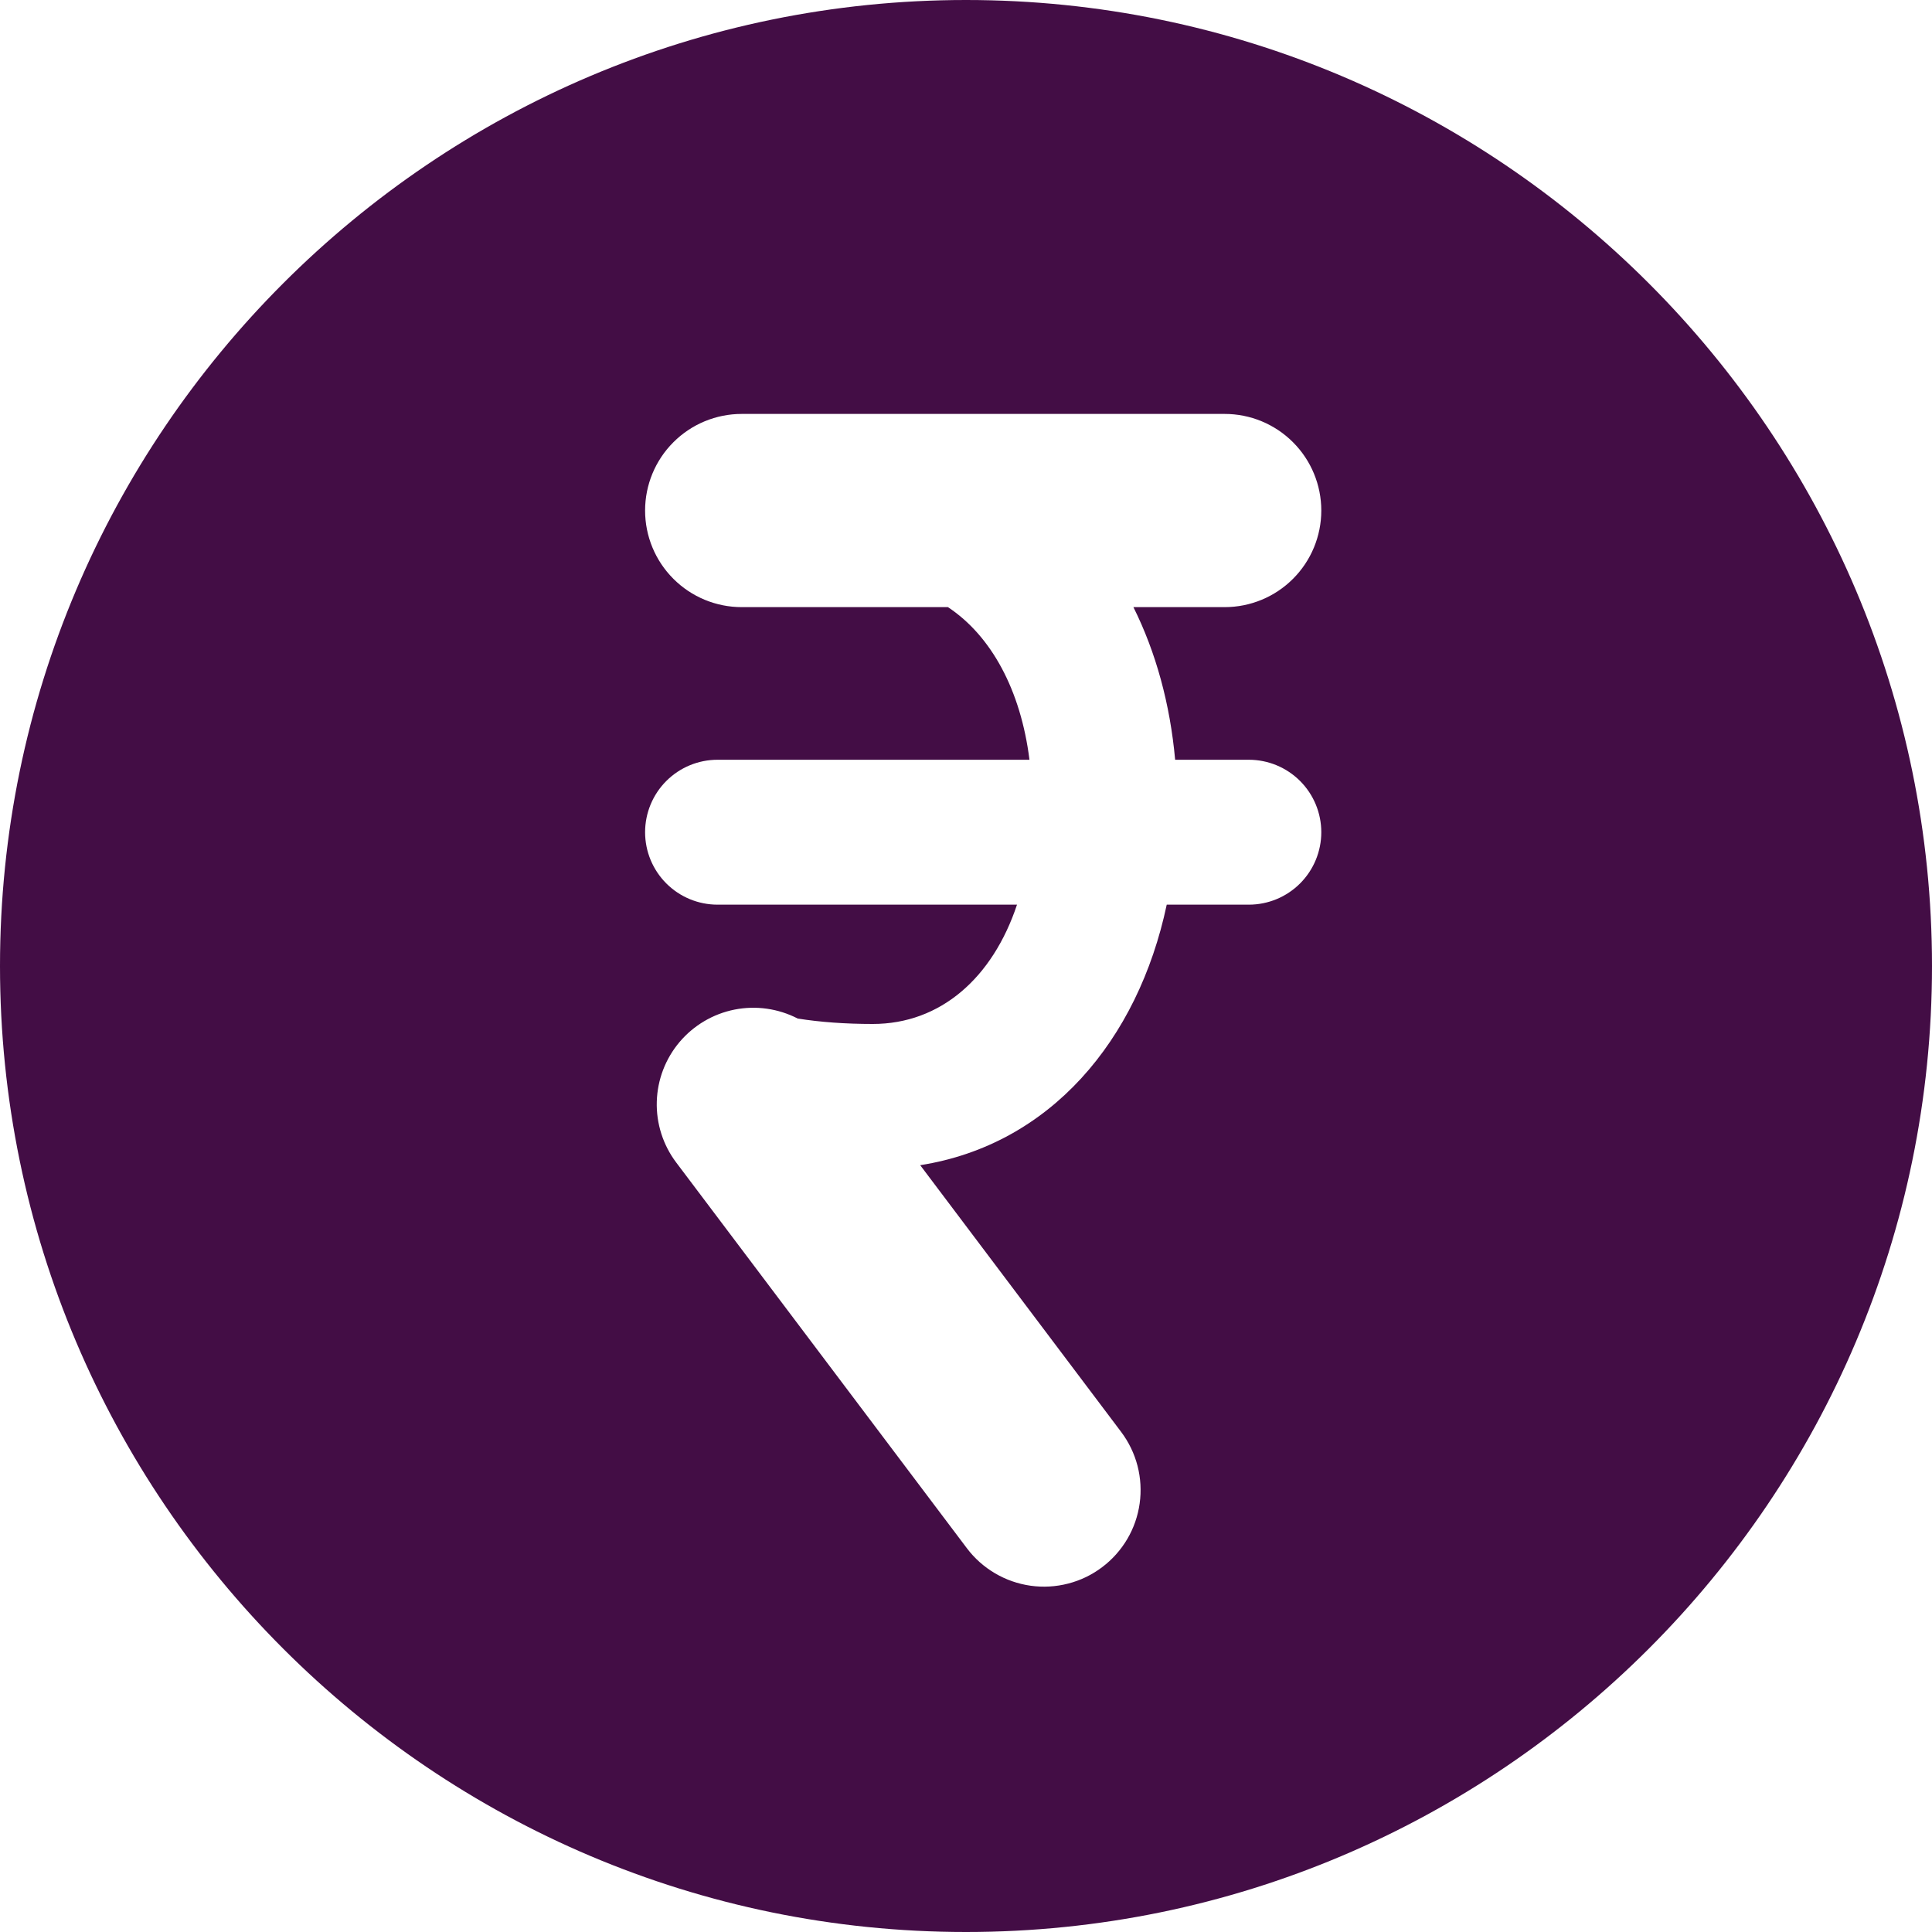 <svg width="60" height="60" viewBox="0 0 60 60" fill="none" xmlns="http://www.w3.org/2000/svg">
<g clip-path="url(#clip0_39_1032)">
<path d="M60 30C60 13.458 46.542 0 30 0C13.458 0 0 13.458 0 30C0 46.542 13.458 60 30 60C46.542 60 60 46.542 60 30ZM28.578 36.186L34.818 44.469C35.055 44.784 35.228 45.142 35.327 45.523C35.425 45.905 35.448 46.302 35.393 46.692C35.339 47.082 35.208 47.458 35.008 47.797C34.808 48.136 34.543 48.433 34.228 48.67C33.914 48.908 33.556 49.081 33.174 49.179C32.793 49.278 32.396 49.301 32.006 49.246C31.616 49.191 31.24 49.06 30.901 48.86C30.561 48.66 30.264 48.396 30.027 48.081L21 36.102C20.591 35.559 20.378 34.893 20.397 34.214C20.416 33.534 20.665 32.881 21.104 32.361C21.543 31.842 22.145 31.487 22.811 31.354C23.478 31.222 24.17 31.32 24.774 31.632C25.476 31.743 26.25 31.8 27.105 31.8C29.211 31.8 30.828 30.366 31.584 28.095H22.284C21.687 28.095 21.115 27.858 20.693 27.436C20.271 27.014 20.034 26.442 20.034 25.845C20.034 25.248 20.271 24.676 20.693 24.254C21.115 23.832 21.687 23.595 22.284 23.595H31.971C31.701 21.435 30.786 19.746 29.439 18.855H23.034C22.238 18.855 21.475 18.539 20.913 17.976C20.35 17.414 20.034 16.651 20.034 15.855C20.034 15.059 20.35 14.296 20.913 13.734C21.475 13.171 22.238 12.855 23.034 12.855H38.034C38.83 12.855 39.593 13.171 40.155 13.734C40.718 14.296 41.034 15.059 41.034 15.855C41.034 16.651 40.718 17.414 40.155 17.976C39.593 18.539 38.83 18.855 38.034 18.855H35.199C35.898 20.256 36.339 21.867 36.495 23.595H38.784C39.381 23.595 39.953 23.832 40.375 24.254C40.797 24.676 41.034 25.248 41.034 25.845C41.034 26.442 40.797 27.014 40.375 27.436C39.953 27.858 39.381 28.095 38.784 28.095H36.234C35.34 32.316 32.604 35.553 28.578 36.186Z" fill="#430d45"/>
</g>
<defs>
<clipPath id="clip0_39_1032">
<rect width="60" height="60" fill="#430d45"/>
</clipPath>
</defs>
</svg>
